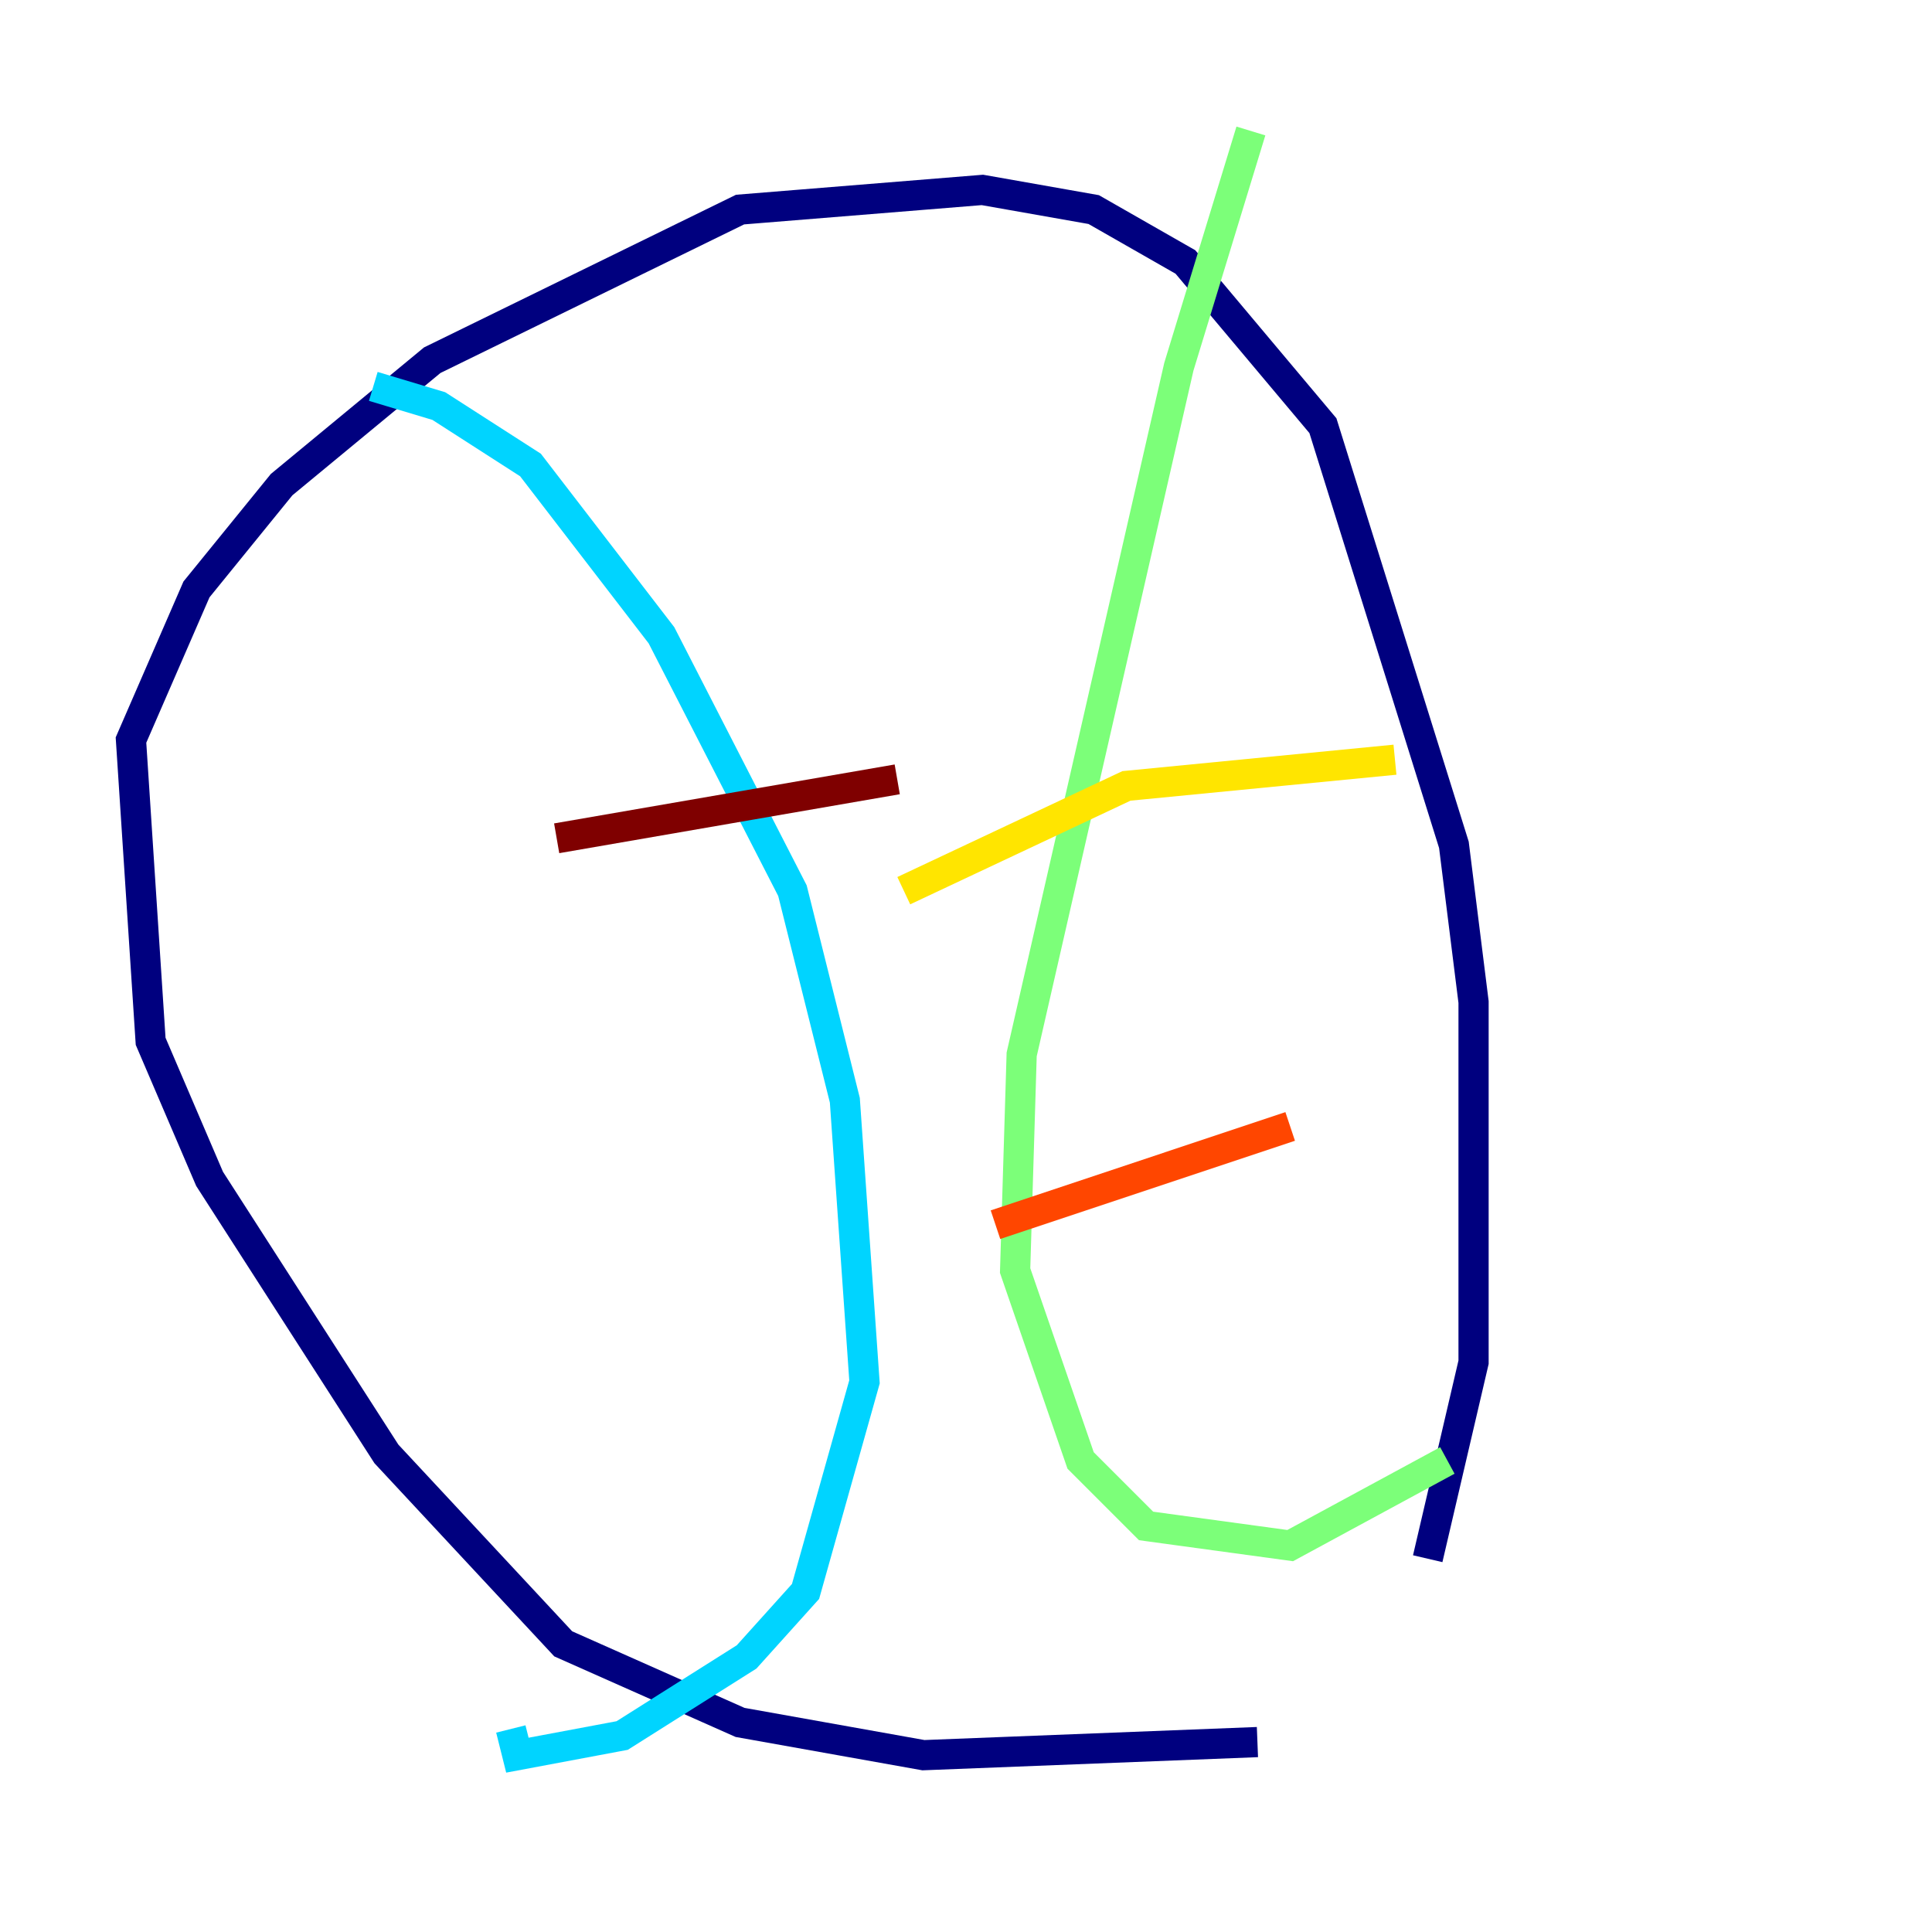 <?xml version="1.0" encoding="utf-8" ?>
<svg baseProfile="tiny" height="128" version="1.2" viewBox="0,0,128,128" width="128" xmlns="http://www.w3.org/2000/svg" xmlns:ev="http://www.w3.org/2001/xml-events" xmlns:xlink="http://www.w3.org/1999/xlink"><defs /><polyline fill="none" points="83.308,115.417 61.18,116.285 49.031,114.115 37.315,108.909 25.6,96.325 13.885,78.102 9.98,68.99 8.678,49.031 13.017,39.051 18.658,32.108 28.637,23.864 49.031,13.885 65.085,12.583 72.461,13.885 78.536,17.356 87.647,28.203 96.325,55.973 97.627,66.386 97.627,90.251 94.59,103.268" stroke="#00007f" stroke-width="2" /><polyline fill="none" points="77.668,119.322 77.668,119.322" stroke="#0028ff" stroke-width="2" /><polyline fill="none" points="24.732,25.6 29.071,26.902 35.146,30.807 43.824,42.088 52.502,59.01 55.973,72.895 57.275,91.552 53.37,105.437 49.464,109.776 41.22,114.983 34.278,116.285 33.844,114.549" stroke="#00d4ff" stroke-width="2" /><polyline fill="none" points="82.875,8.678 78.102,24.298 67.688,69.858 67.254,84.176 71.593,96.759 75.932,101.098 85.478,102.4 95.891,96.759" stroke="#7cff79" stroke-width="2" /><polyline fill="none" points="59.878,59.01 74.63,52.068 92.42,50.332" stroke="#ffe500" stroke-width="2" /><polyline fill="none" points="65.953,81.139 85.478,74.63" stroke="#ff4600" stroke-width="2" /><polyline fill="none" points="36.881,55.539 59.444,51.634" stroke="#7f0000" stroke-width="2" /></svg>